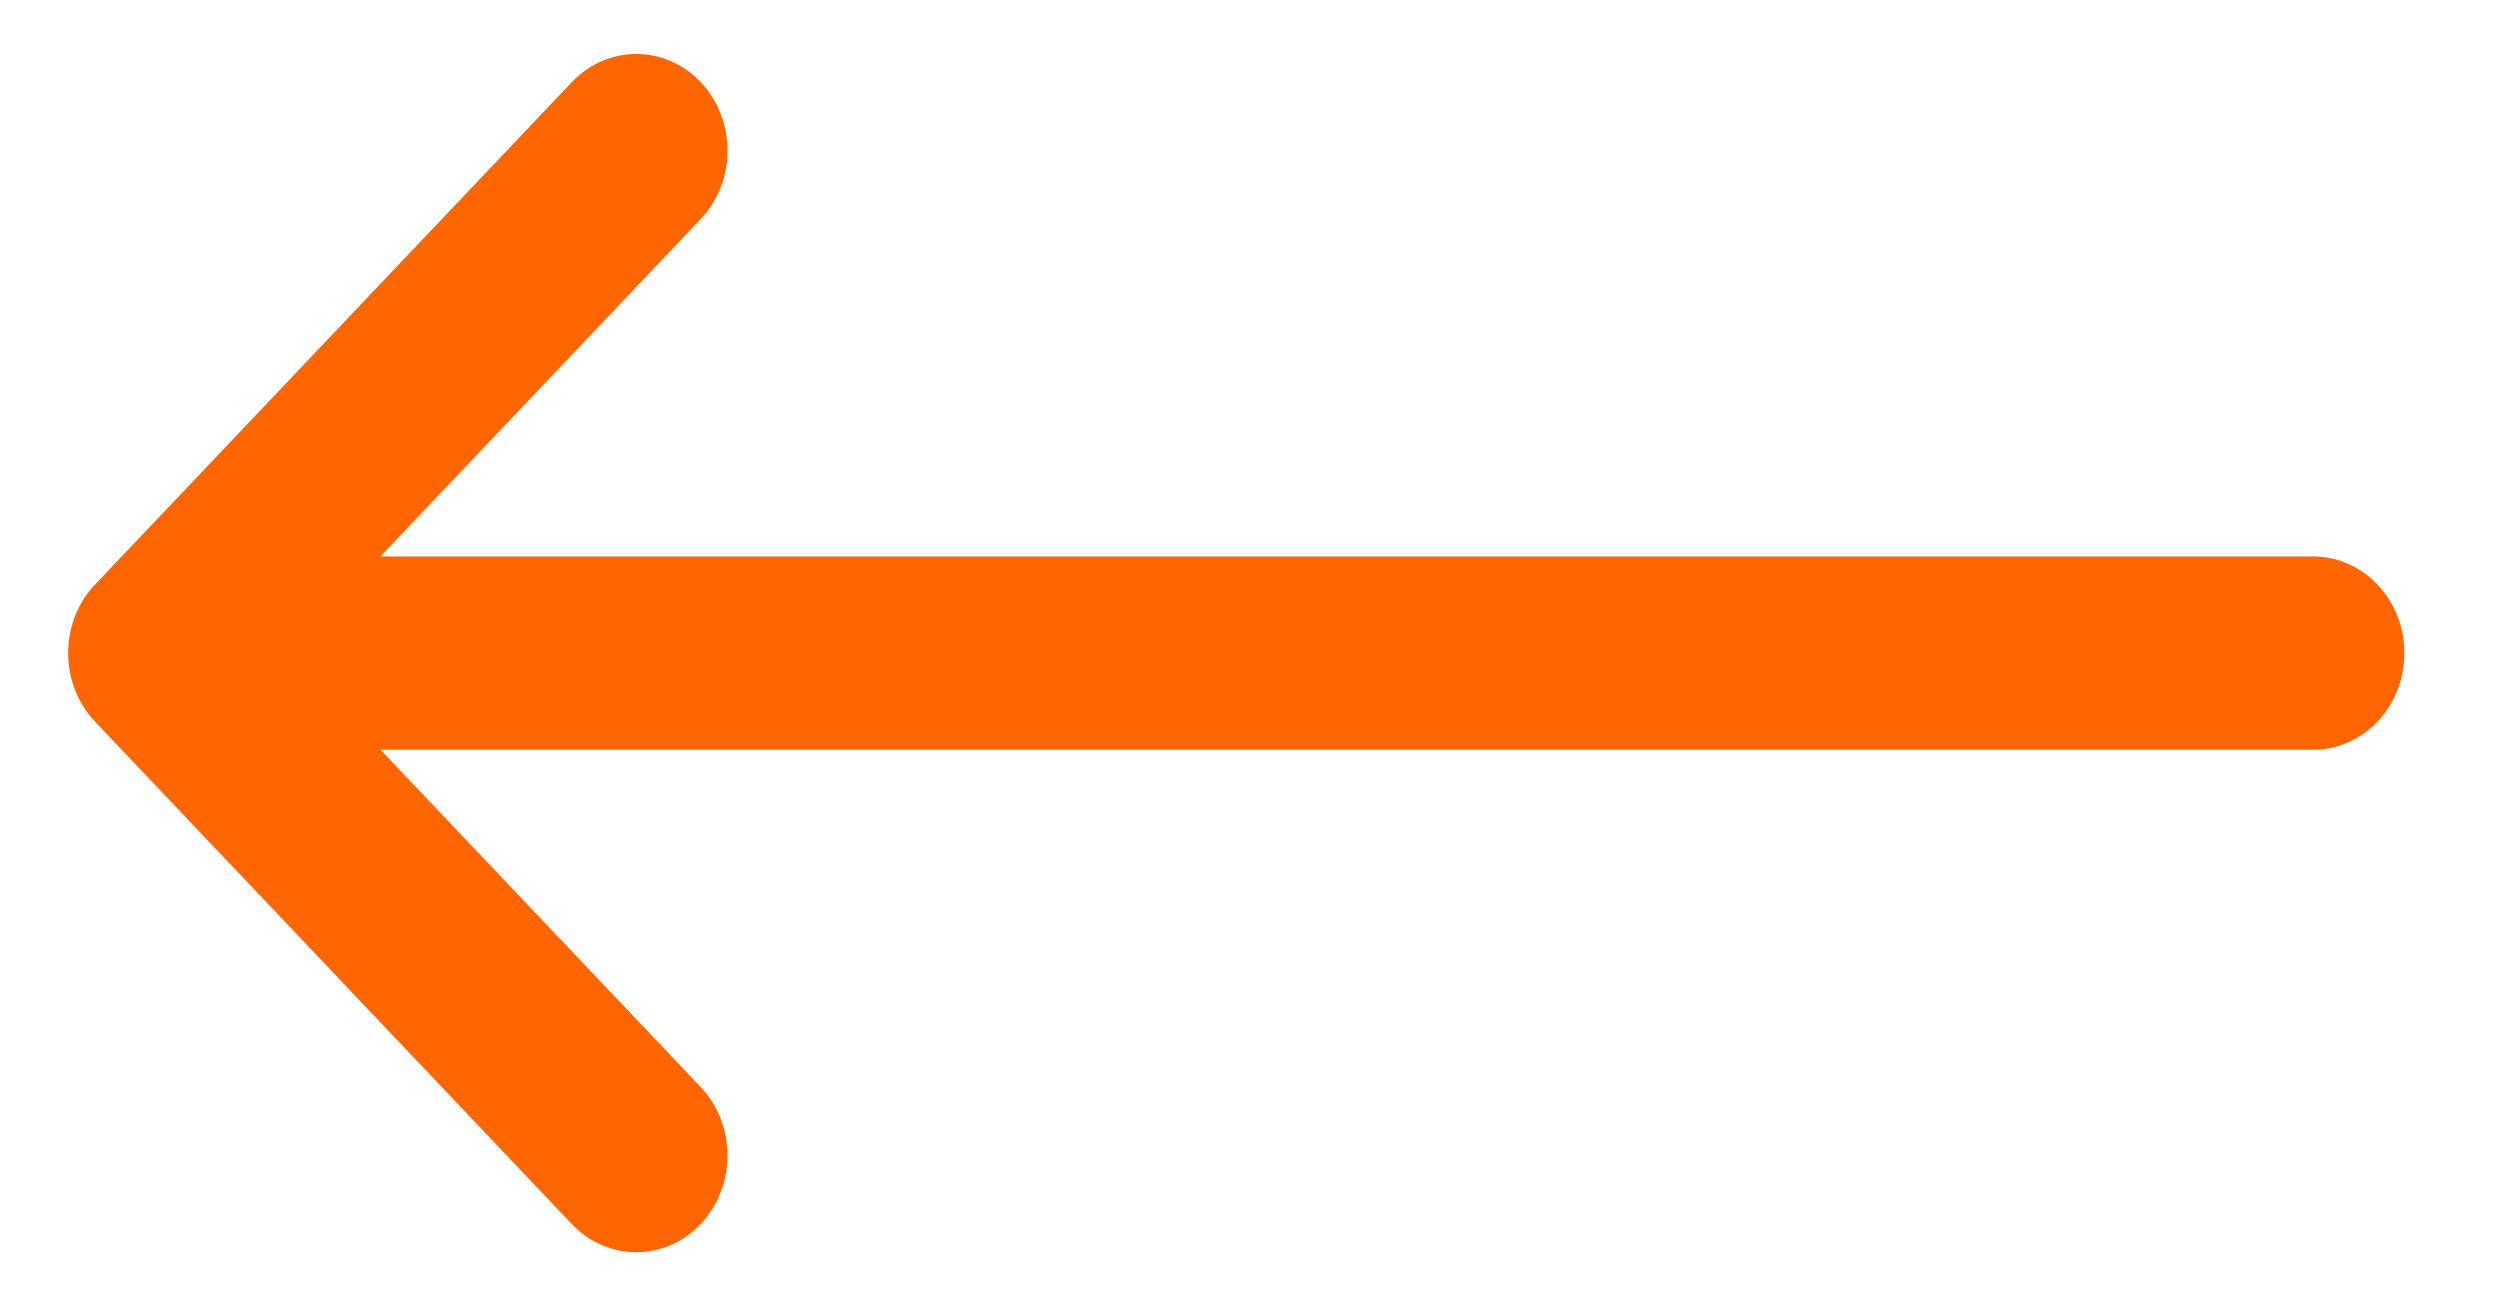 <svg width="19" height="10" viewBox="0 0 19 10" fill="none" xmlns="http://www.w3.org/2000/svg">
<path d="M0.721 4.443L0.722 4.443L4.346 0.624C4.618 0.338 5.057 0.339 5.327 0.626C5.597 0.914 5.596 1.379 5.325 1.665L2.891 4.229H17.58C17.963 4.229 18.273 4.558 18.273 4.963C18.273 5.369 17.963 5.698 17.58 5.698H2.892L5.325 8.261C5.596 8.548 5.597 9.013 5.327 9.3C5.057 9.588 4.618 9.589 4.346 9.303L0.722 5.484L0.721 5.483C0.45 5.196 0.451 4.73 0.721 4.443Z" fill="#FF6600"/>
</svg>
